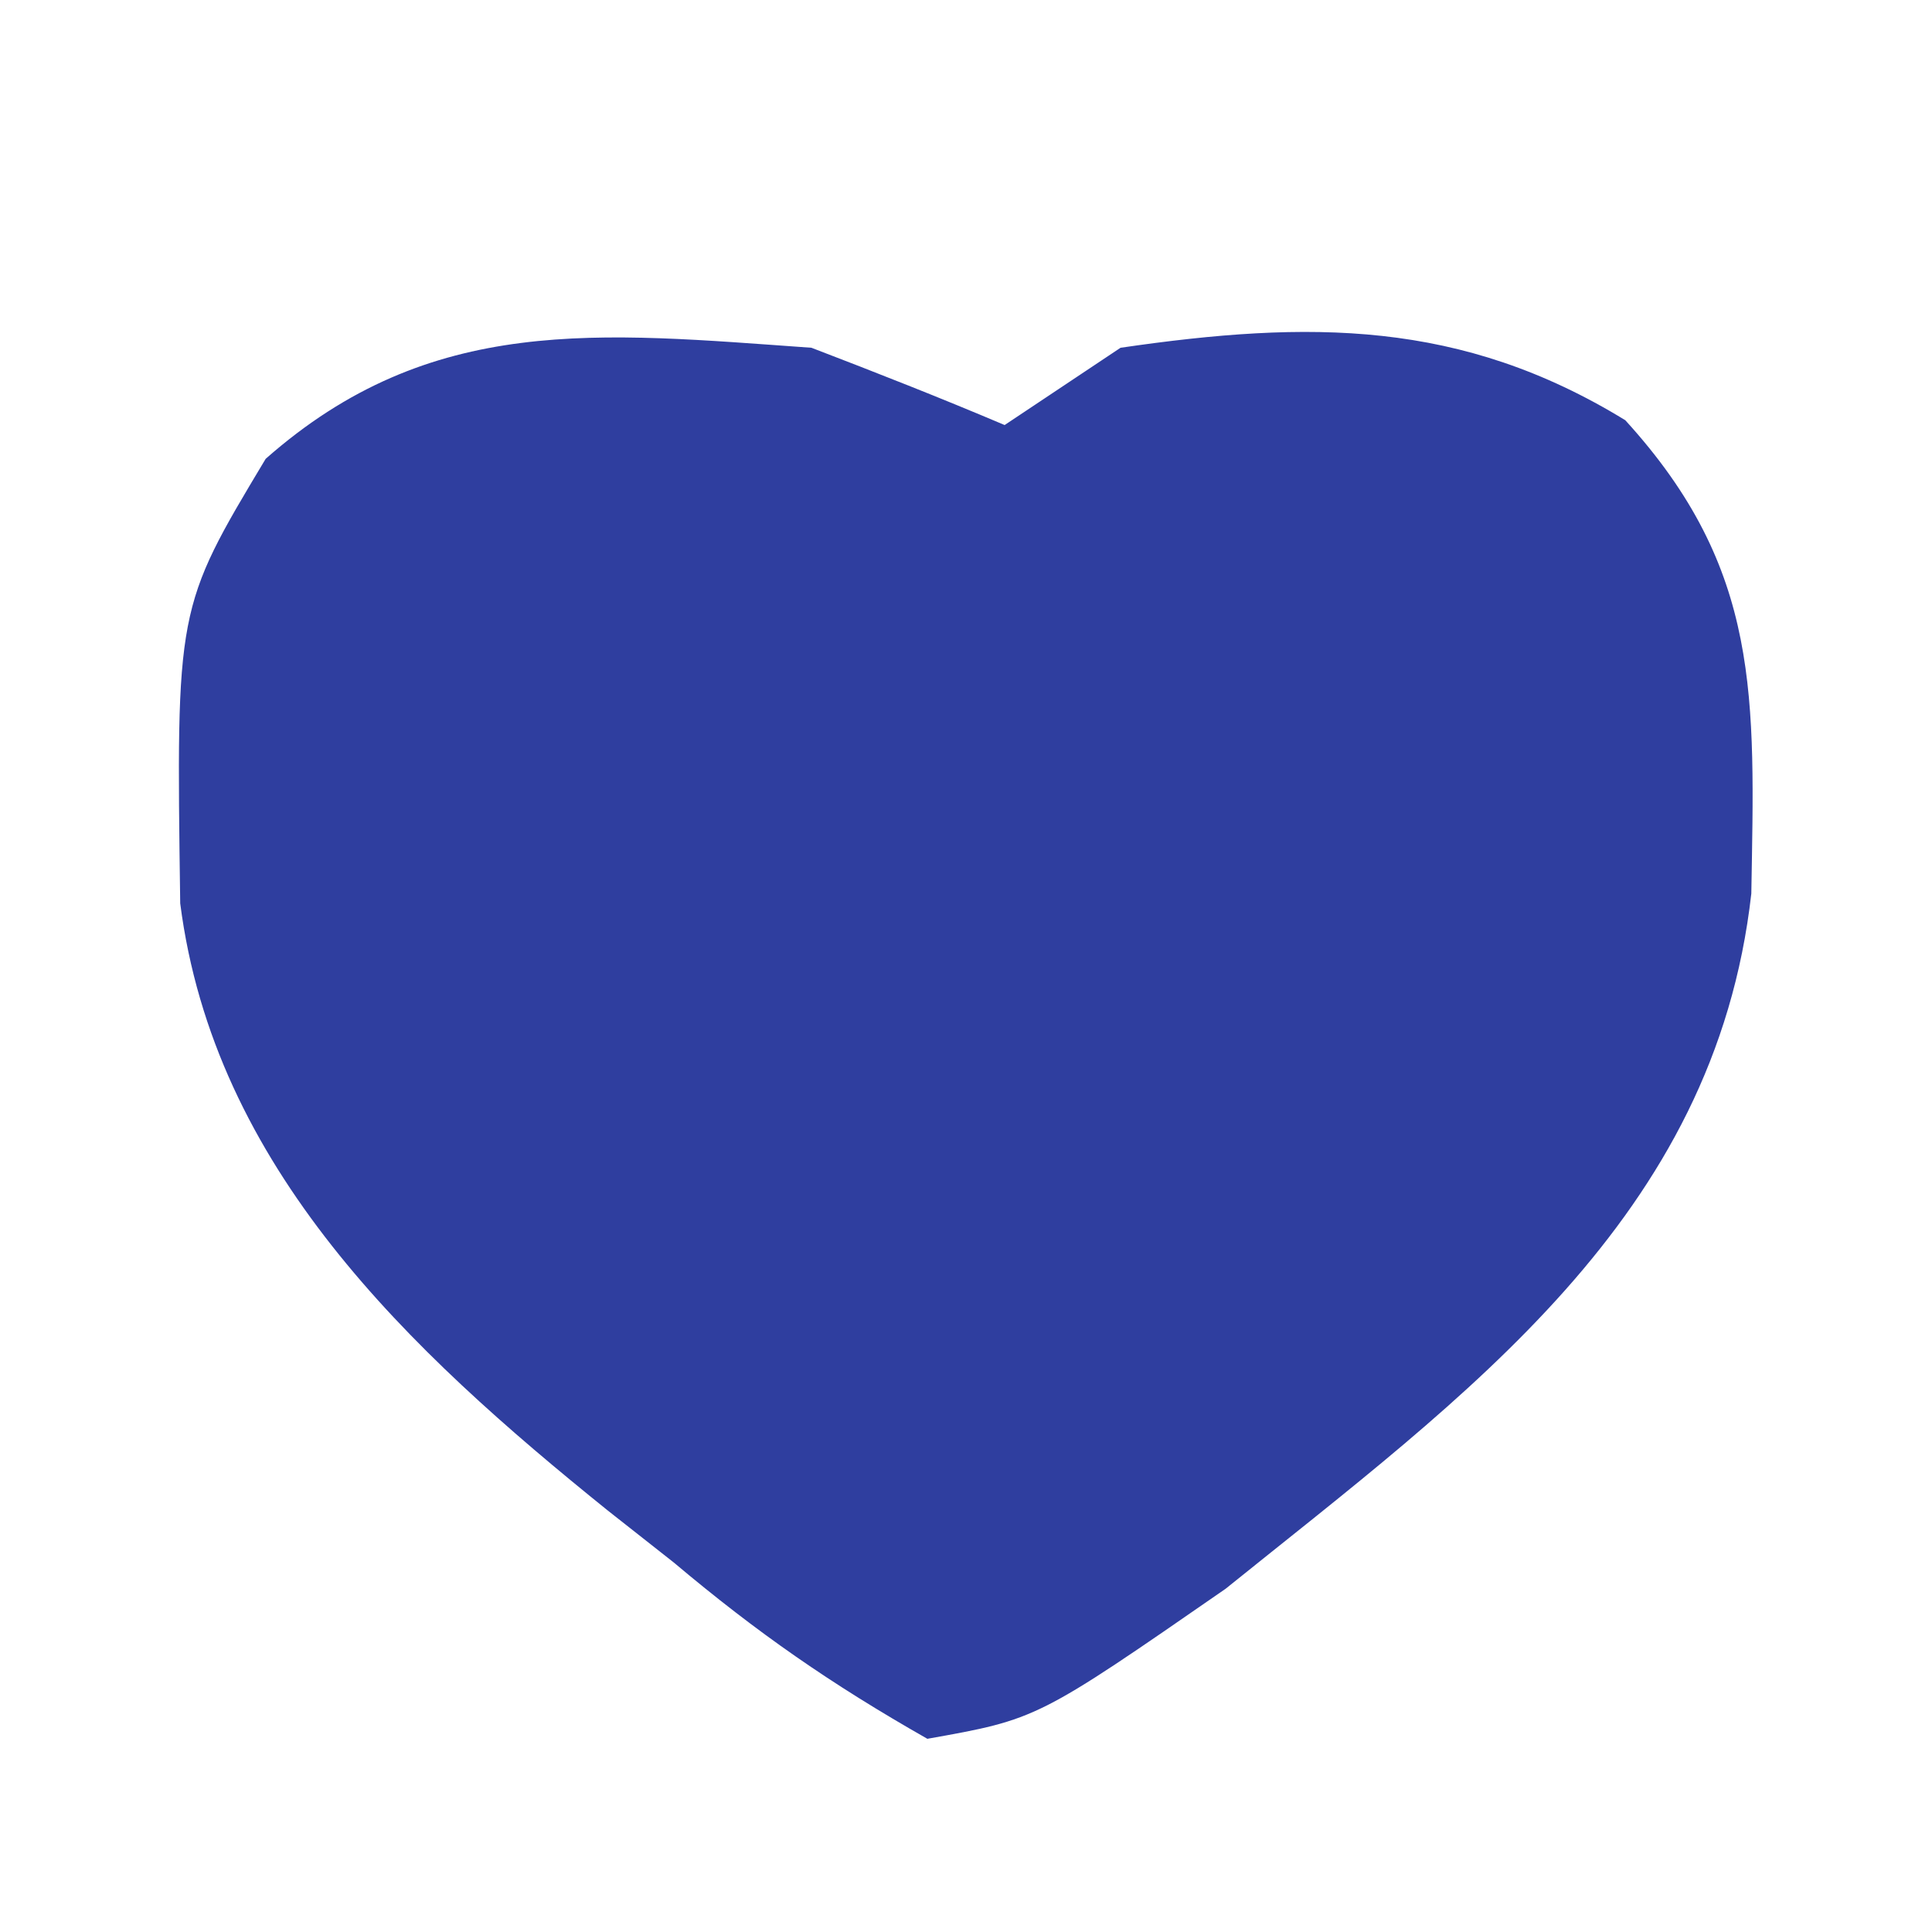 <?xml version="1.0" encoding="UTF-8"?>
<svg version="1.1" xmlns="http://www.w3.org/2000/svg" width="50" height="50">
<path d="M0 0 C1.676 0.642 3.348 1.299 5 2 C5.99 1.34 6.98 0.68 8 0 C12.885 -0.712 16.81 -0.729 21.062 1.875 C24.589 5.743 24.41 9.041 24.324 14.125 C23.376 22.536 16.958 27.087 10.719 32.117 C5.843 35.494 5.843 35.494 3 36 C0.497 34.576 -1.392 33.264 -3.562 31.438 C-4.126 30.993 -4.69 30.549 -5.271 30.092 C-10.43 25.935 -15.459 21.219 -16.336 14.379 C-16.442 6.737 -16.442 6.737 -14.125 2.875 C-9.846 -0.901 -5.487 -0.389 0 0 Z " fill="#2F3E9F" transform="translate(21,9)"/>
</svg>
